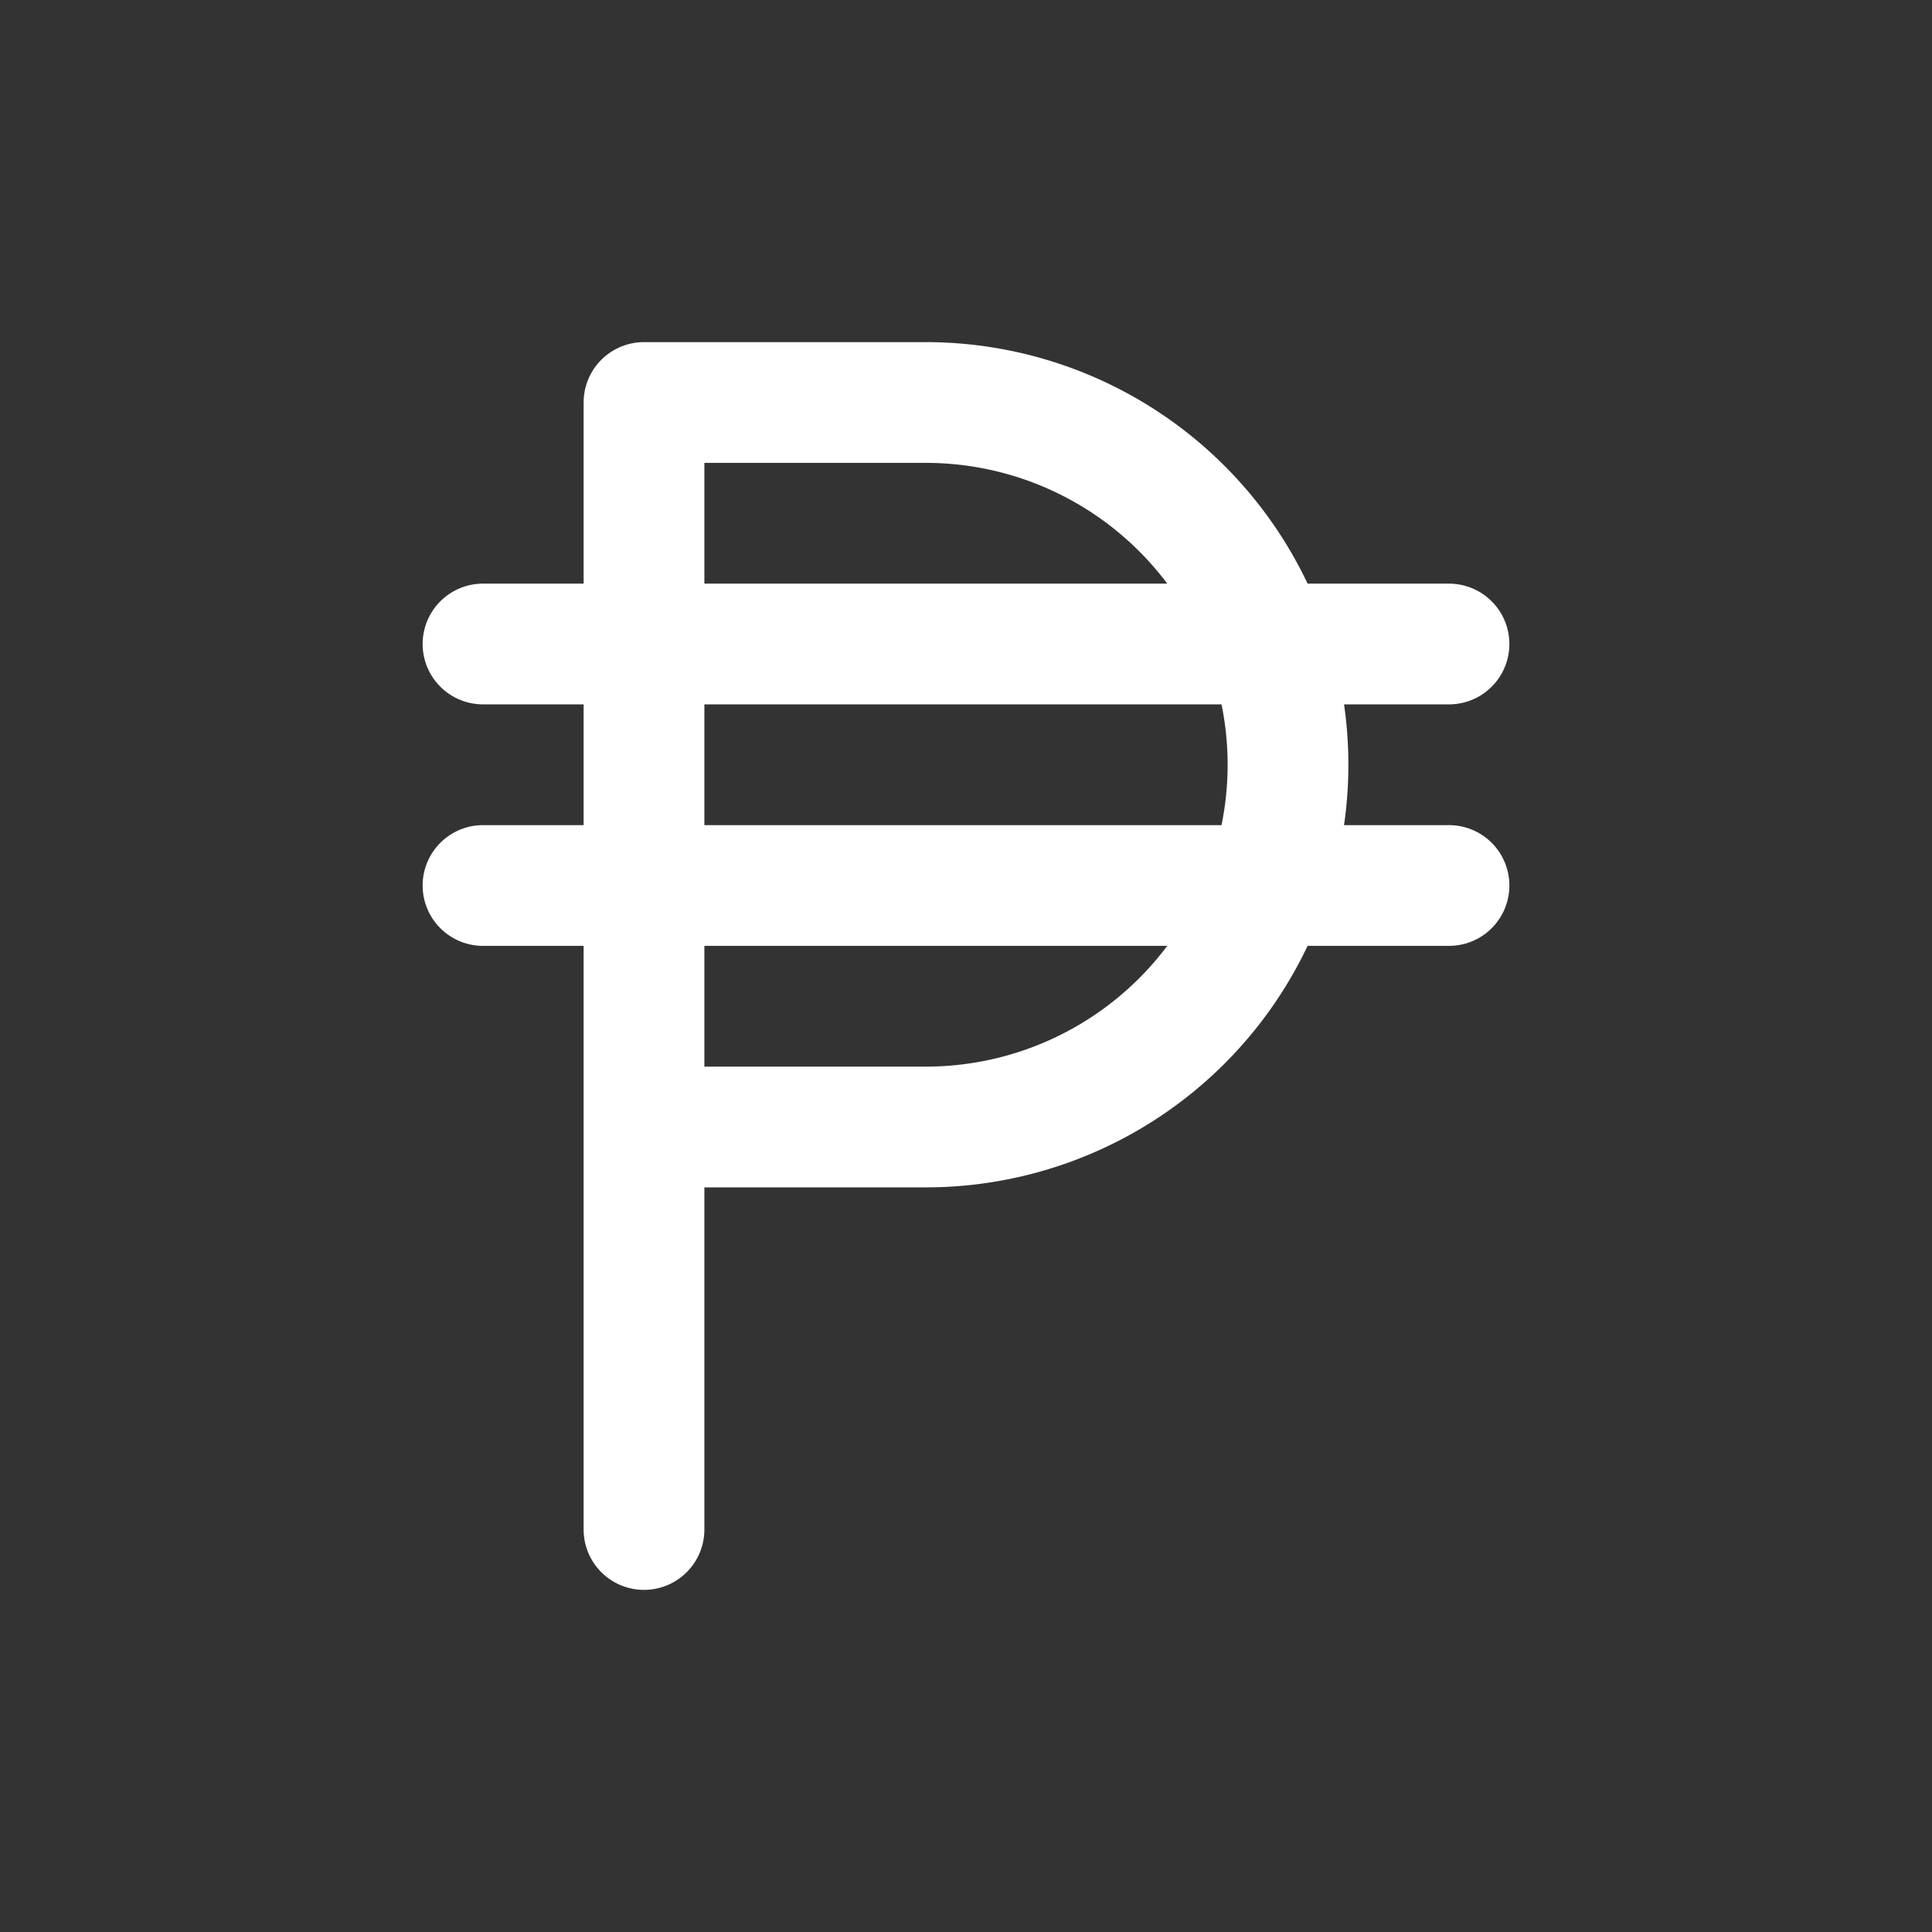 <svg xmlns="http://www.w3.org/2000/svg" class="icon icon-tabler icon-tabler-currency-peso" width="24" height="24" viewBox="0 0 24 24" stroke-width="1.5" stroke="#ffffff" fill="none" stroke-linecap="round" stroke-linejoin="round"><rect x="0" y="0" width="24" height="24" fill="#333333" stroke="none"/>  <path stroke="none" d="M0 0h24v24H0z" fill="none"/>  <path d="M8 19v-14h3.5a4.5 4.5 0 1 1 0 9h-3.5" />  <path d="M18 8h-12" />  <path d="M18 11h-12" /></svg>
